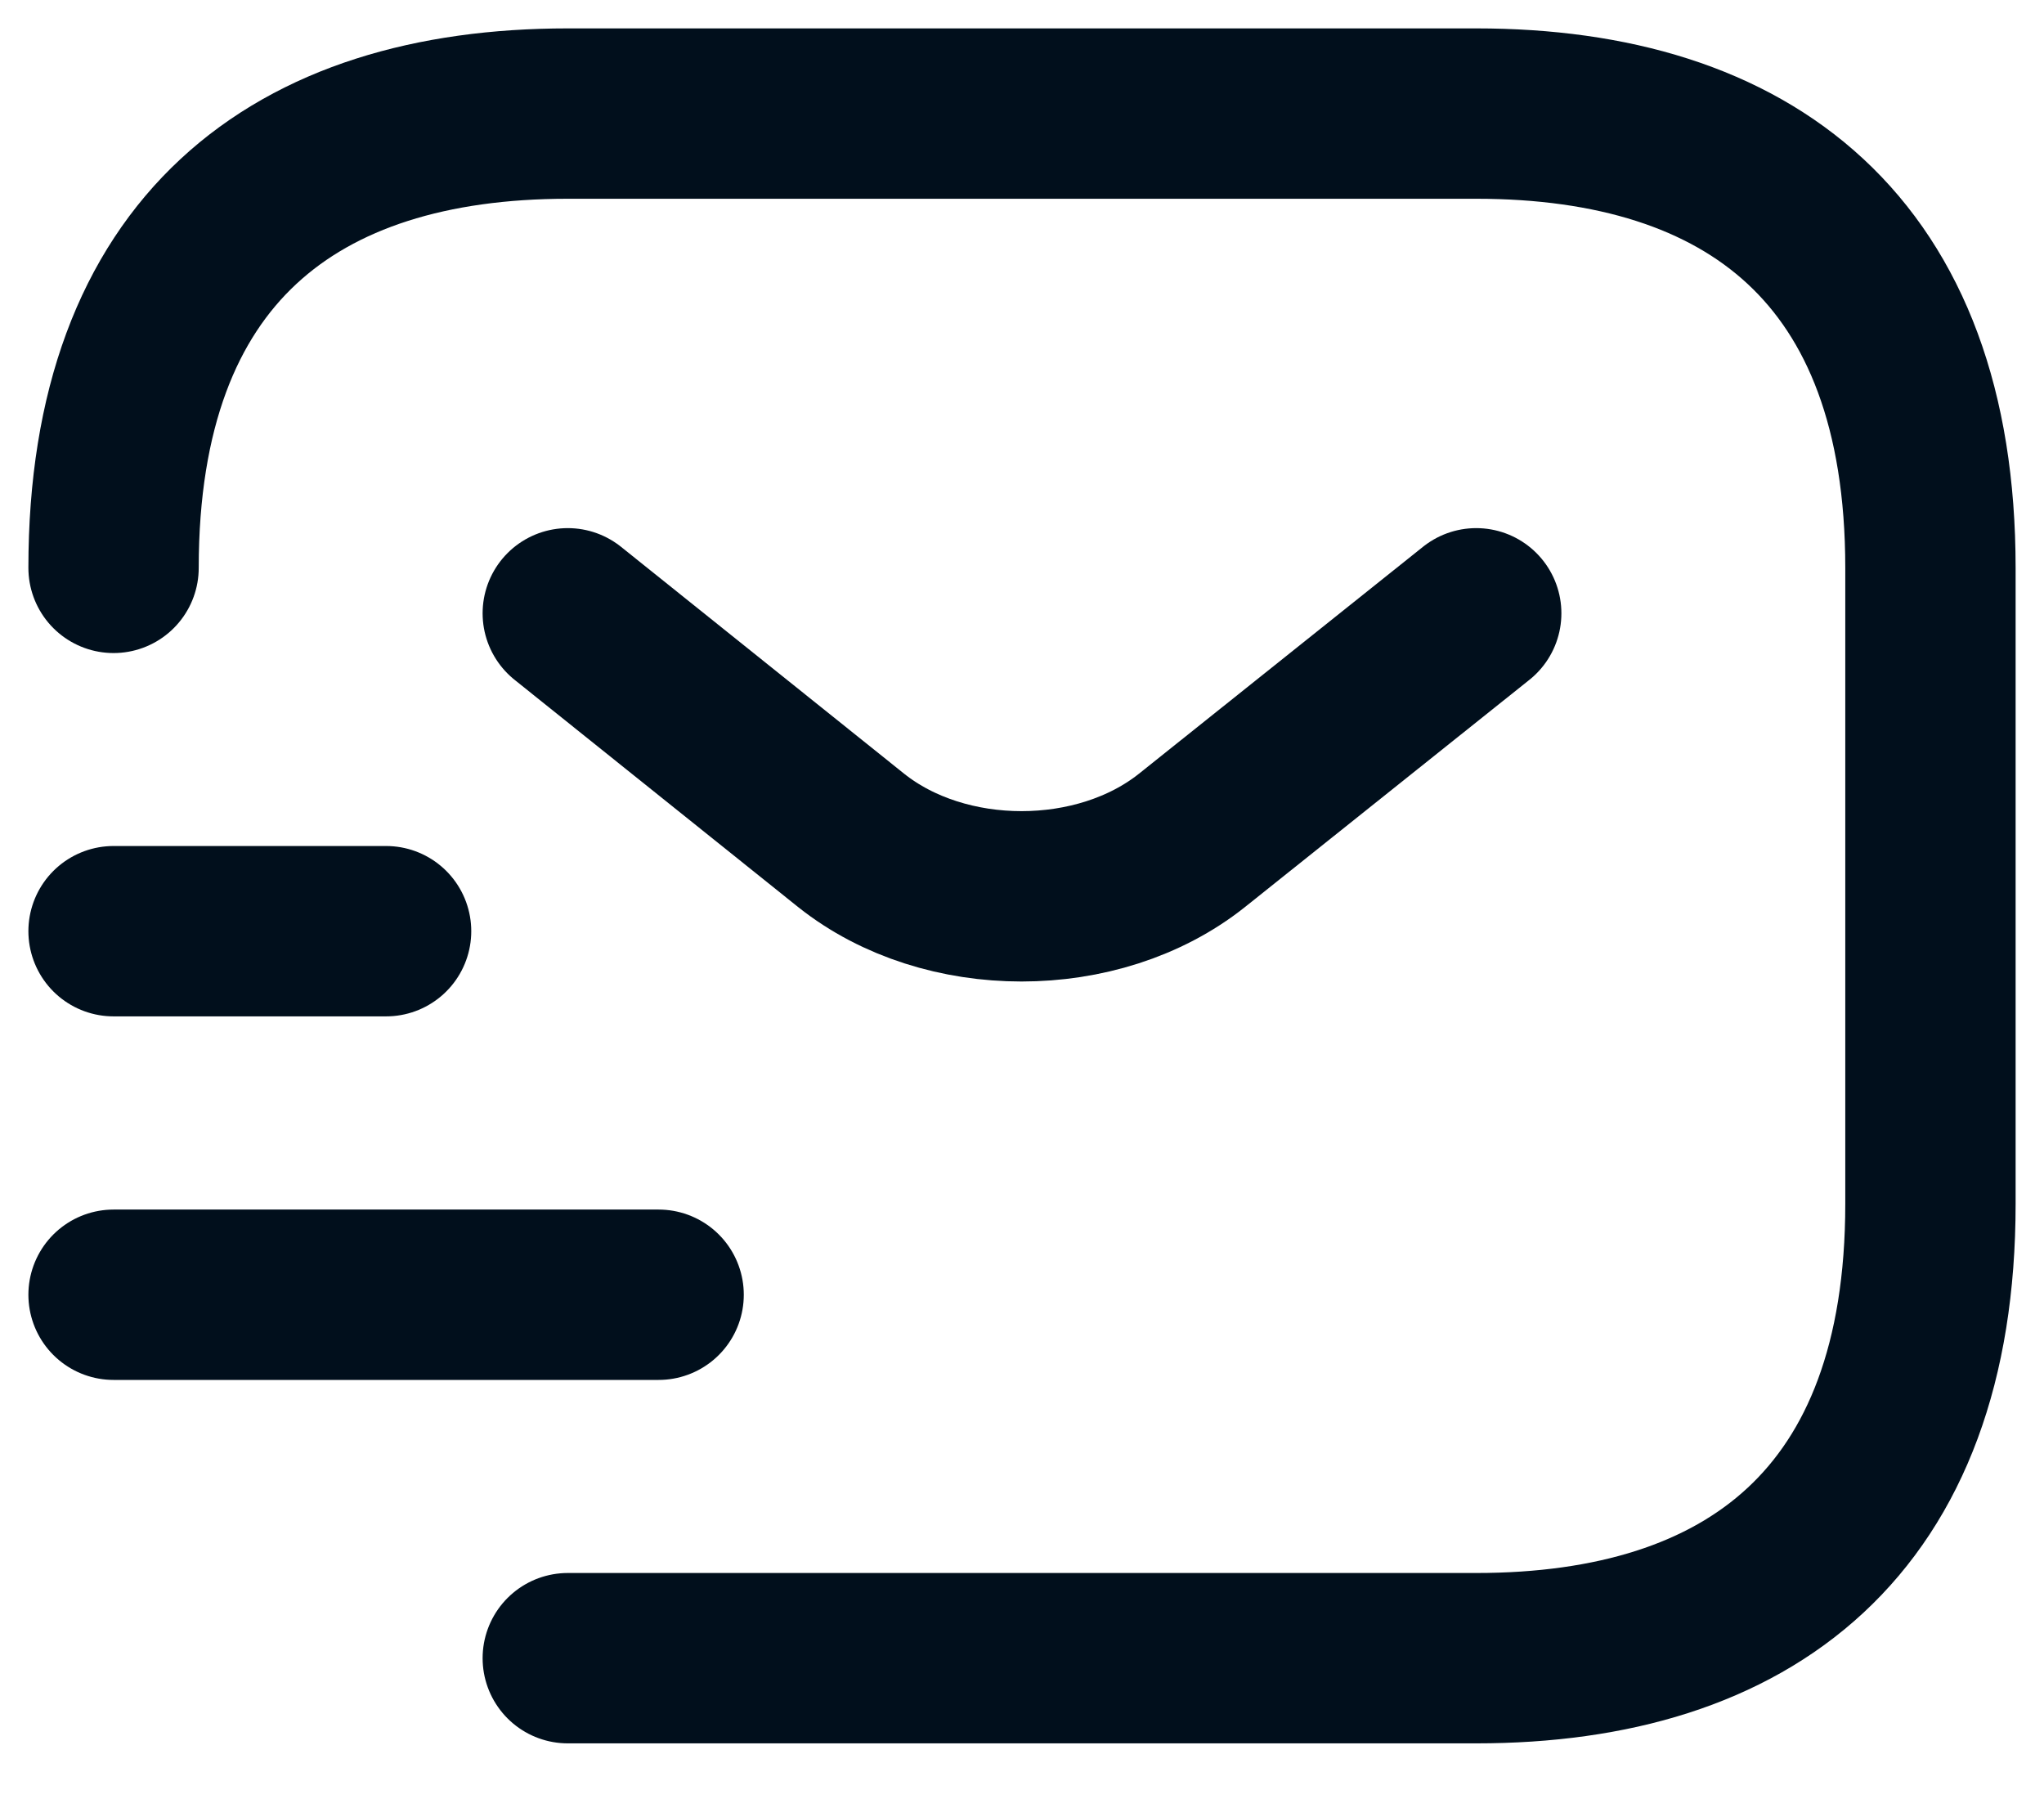 <svg xmlns:xlink="http://www.w3.org/1999/xlink" _ngcontent-ng-c1082963611="" width="18" height="16" viewBox="0 0 18 16" fill="none" xmlns="http://www.w3.org/2000/svg"><path _ngcontent-ng-c1082963611="" d="M1 5C1 2.2 2.6 1 5 1H13C15.4 1 17 2.2 17 5V10.6C17 13.4 15.4 14.6 13 14.6H5" stroke="#010F1C" stroke-width="1.5px" stroke-miterlimit="10" stroke-linecap="round" stroke-linejoin="round" fill="none"></path><path _ngcontent-ng-c1082963611="" d="M13 5.4L10.496 7.4C9.672 8.056 8.32 8.056 7.496 7.4L5 5.4" stroke="#010F1C" stroke-width="1.5px" stroke-miterlimit="10" stroke-linecap="round" stroke-linejoin="round" fill="none"></path><path _ngcontent-ng-c1082963611="" d="M1 11.4H5.8" stroke="#010F1C" stroke-width="1.5px" stroke-miterlimit="10" stroke-linecap="round" stroke-linejoin="round" fill="none"></path><path _ngcontent-ng-c1082963611="" d="M1 8.199H3.4" stroke="#010F1C" stroke-width="1.5px" stroke-miterlimit="10" stroke-linecap="round" stroke-linejoin="round" fill="none"></path></svg>